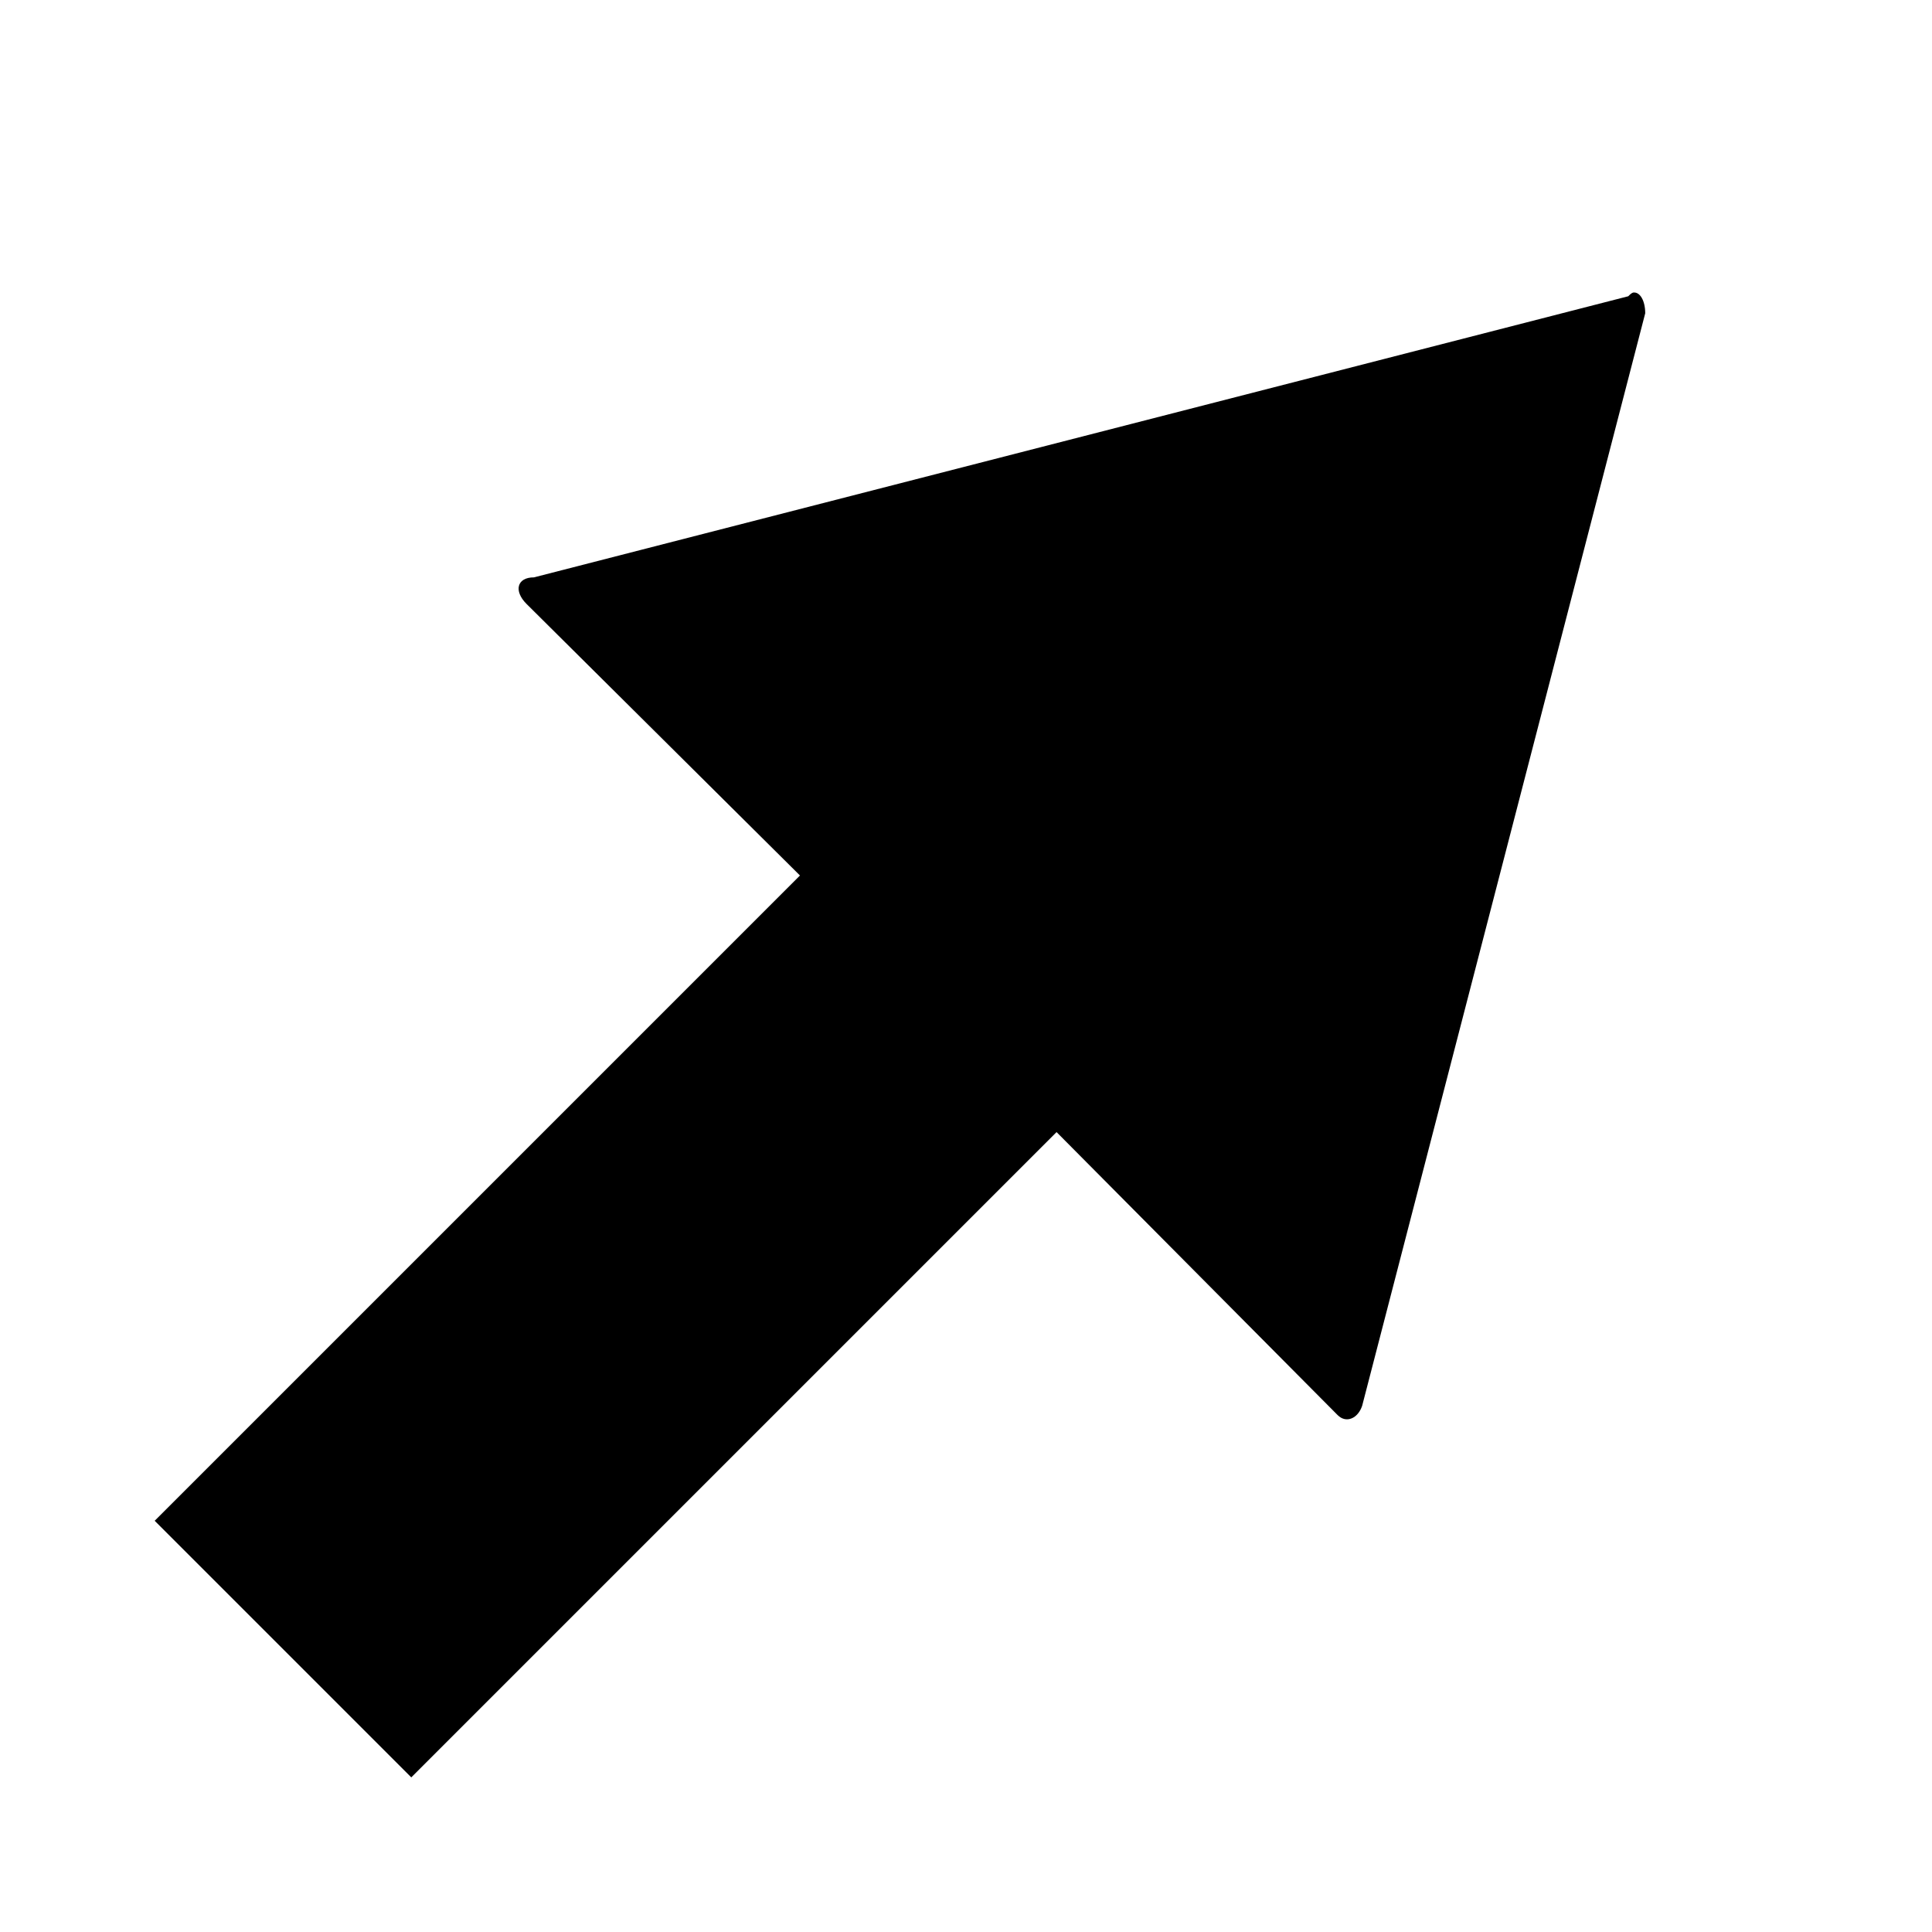 <svg xmlns="http://www.w3.org/2000/svg" version="1.1" data-icon="arrow-thick-top-right-fill-large-acute" width="32" height="32" data-container-transform="scale(1 1 ) translate(0 )" viewBox="0 0 32 32">
  <path d="M27.063 4.844c-.033.002-.058.027-.094.063l-18.125 4.656c-.283 0-.337.225-.125.438l4.531 4.5-10.688 10.688 4.25 4.25 10.688-10.688 4.656 4.688c.141.141.336.056.406-.156l4.688-18.094c0-.212-.088-.35-.188-.344z" />
</svg>